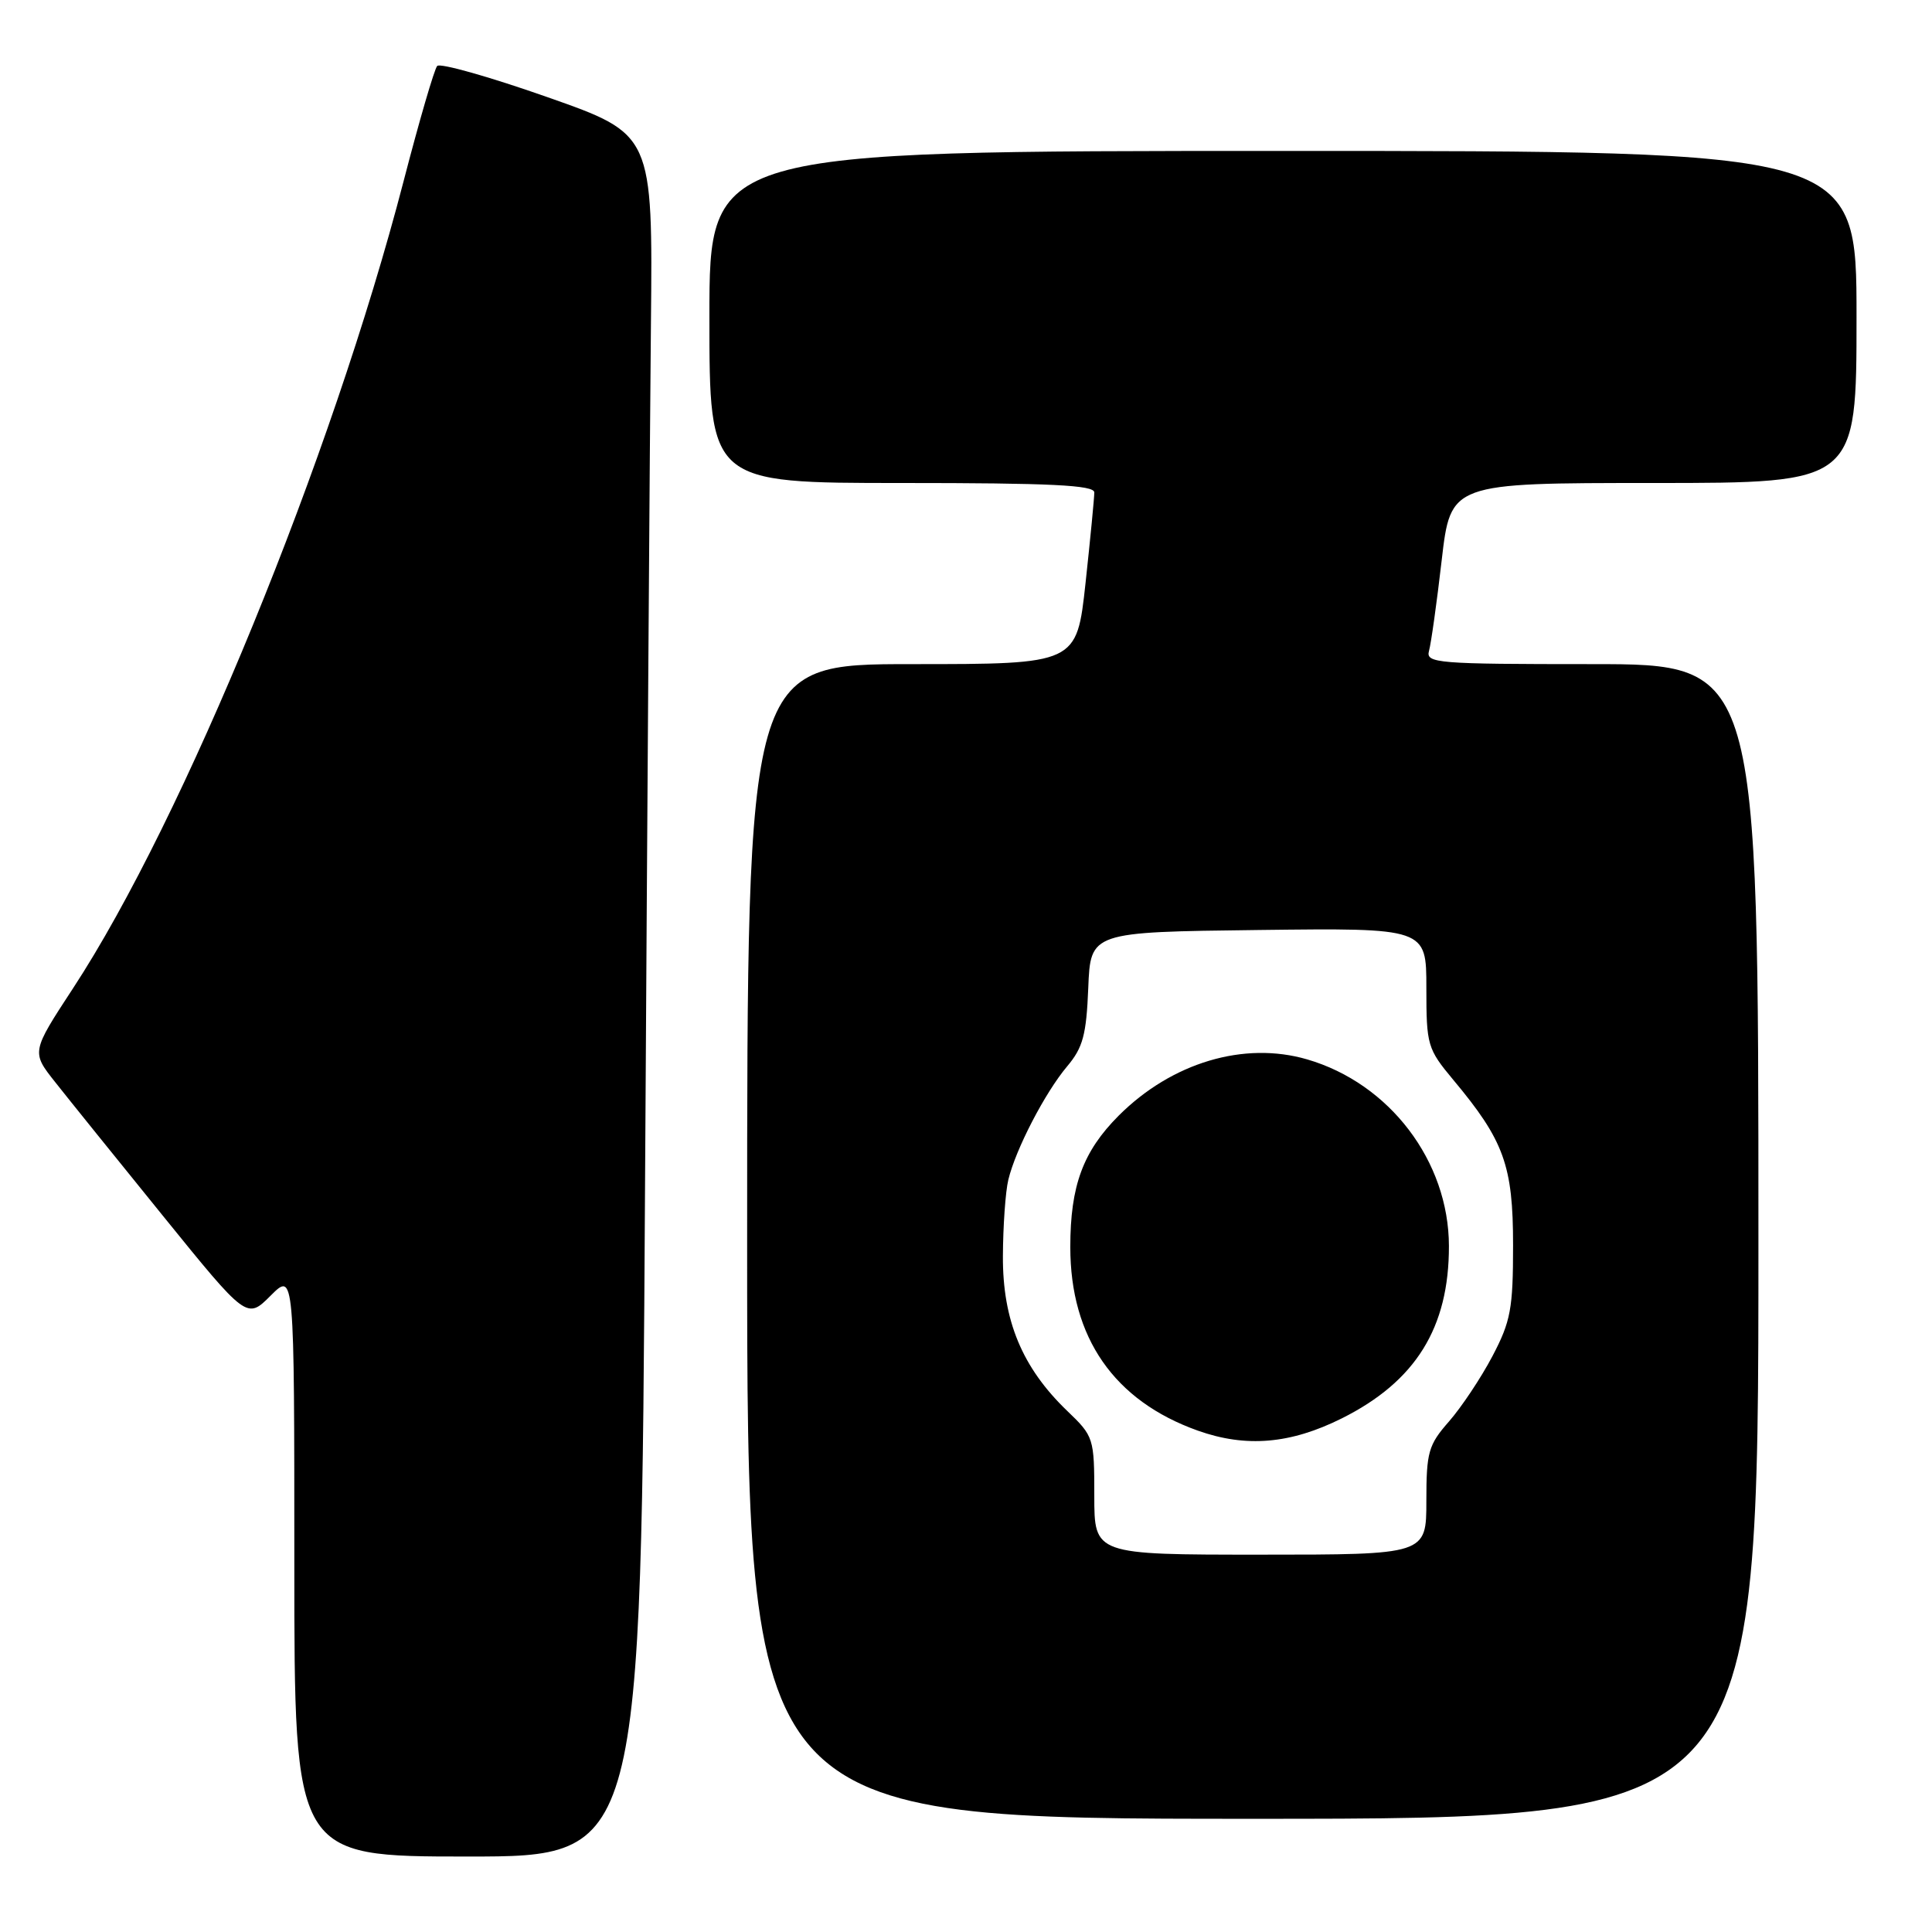 <?xml version="1.0" encoding="UTF-8" standalone="no"?>
<!DOCTYPE svg PUBLIC "-//W3C//DTD SVG 1.1//EN" "http://www.w3.org/Graphics/SVG/1.1/DTD/svg11.dtd" >
<svg xmlns="http://www.w3.org/2000/svg" xmlns:xlink="http://www.w3.org/1999/xlink" version="1.1" viewBox="0 0 256 256">
 <g >
 <path fill="currentColor"
d=" M 85.47 157.25 C 85.76 108.44 86.11 57.09 86.25 43.14 C 86.50 17.78 86.50 17.78 72.56 12.88 C 64.89 10.18 58.31 8.32 57.93 8.74 C 57.55 9.16 55.55 16.02 53.48 24.00 C 43.96 60.66 24.35 108.55 9.68 130.95 C 4.15 139.40 4.15 139.40 7.33 143.41 C 9.07 145.62 15.50 153.59 21.61 161.13 C 32.71 174.83 32.71 174.83 35.86 171.68 C 39.00 168.54 39.00 168.54 39.00 207.27 C 39.00 246.00 39.00 246.00 61.97 246.00 C 84.95 246.00 84.95 246.00 85.47 157.25 Z  M 233.00 164.50 C 233.00 88.00 233.00 88.00 210.93 88.00 C 190.40 88.00 188.90 87.88 189.35 86.25 C 189.62 85.29 190.38 79.89 191.03 74.25 C 192.22 64.00 192.22 64.00 219.11 64.00 C 246.00 64.00 246.00 64.00 246.00 42.00 C 246.00 20.00 246.00 20.00 170.00 20.00 C 94.00 20.00 94.00 20.00 94.00 42.00 C 94.00 64.00 94.00 64.00 119.50 64.00 C 139.23 64.00 145.00 64.28 145.00 65.25 C 145.00 65.94 144.48 71.34 143.84 77.25 C 142.67 88.00 142.67 88.00 120.84 88.00 C 99.00 88.00 99.00 88.00 99.00 164.50 C 99.00 241.00 99.00 241.00 166.00 241.00 C 233.00 241.00 233.00 241.00 233.00 164.50 Z  M 145.00 198.20 C 145.00 190.55 144.93 190.32 141.41 186.95 C 135.44 181.21 132.85 174.97 132.89 166.45 C 132.91 162.43 133.23 157.87 133.61 156.32 C 134.58 152.28 138.47 144.78 141.40 141.30 C 143.50 138.81 143.95 137.11 144.20 130.91 C 144.50 123.50 144.50 123.50 166.75 123.23 C 189.00 122.96 189.00 122.96 189.00 130.89 C 189.00 138.51 189.14 138.97 192.57 143.09 C 199.30 151.14 200.49 154.44 200.49 165.00 C 200.49 173.42 200.18 175.09 197.75 179.71 C 196.24 182.58 193.65 186.46 192.00 188.35 C 189.27 191.46 189.00 192.40 189.00 198.88 C 189.00 206.00 189.00 206.00 167.00 206.00 C 145.00 206.00 145.00 206.00 145.00 198.20 Z  M 177.80 187.94 C 187.58 183.05 192.01 175.93 191.99 165.10 C 191.97 153.87 184.13 143.55 173.19 140.37 C 164.84 137.94 155.27 140.80 148.24 147.82 C 143.50 152.57 141.82 157.12 141.82 165.24 C 141.82 177.25 147.63 185.61 158.70 189.56 C 165.11 191.84 170.99 191.34 177.80 187.94 Z "/>
</g>
</svg>